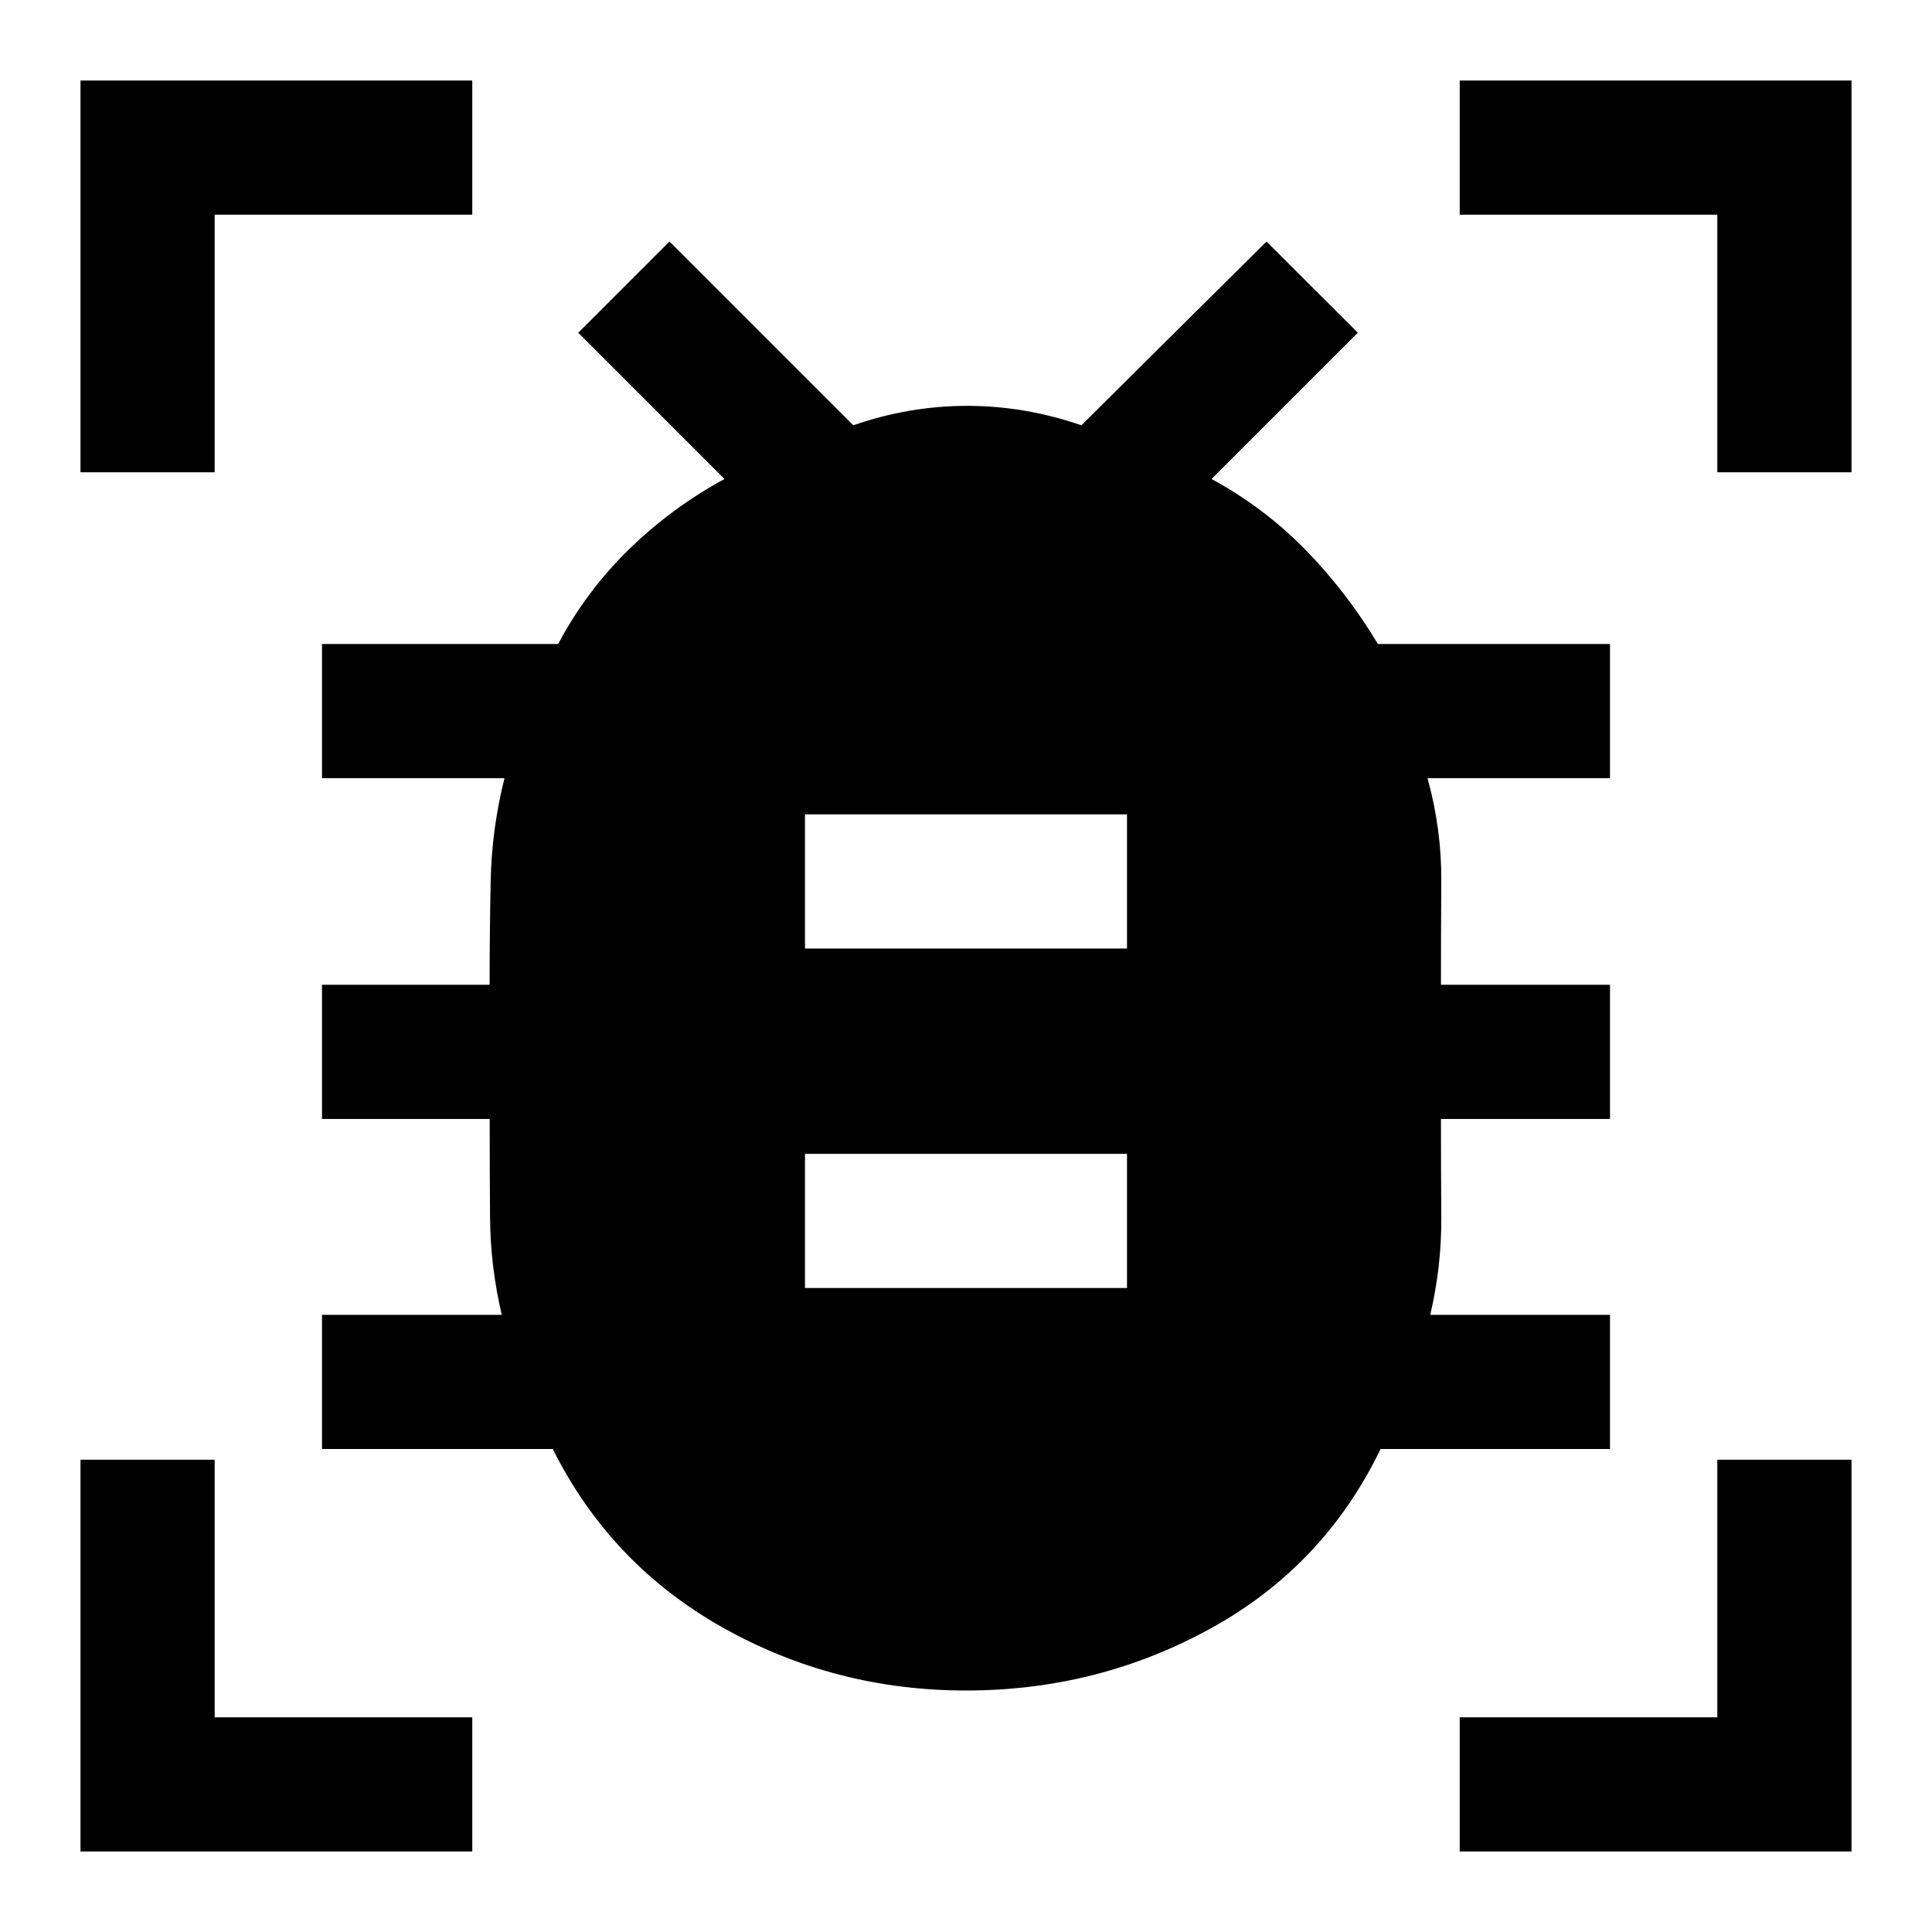 <svg xmlns="http://www.w3.org/2000/svg" height="40" viewBox="0 -960 960 960" width="40"><path d="M400-320h160v-66.67H400V-320Zm0-168.67h160v-66.66H400v66.66ZM480-120q-65.25 0-120.96-31.33-55.71-31.34-84.37-88.67H160v-66.67h89.33q-5.66-24-5.83-48.44-.17-24.45-.17-48.89H160v-66.67h83.29q0-25.77.52-51.55.52-25.78 6.86-51.11H160V-640h117.33q14-26.33 35.17-47t47.5-35l-72.67-72.67L332.67-840 424-748.67q27.78-9.66 56.56-9.66 28.77 0 56.77 9.66l92-91.33 45.34 45.33L602-722q26.33 14.33 46.77 35.28 20.43 20.94 35.9 46.72H800v66.67h-90.67q7 25.33 6.84 51.11-.17 25.78-.17 51.55h84V-404h-84q0 24.67.17 49 .16 24.33-5.5 48.33H800V-240H686q-28 58-84.13 89-56.13 31-121.87 31ZM40-725.33V-920h194.67v66.67h-128v128H40ZM40-40v-194.67h66.67v128h128V-40H40Zm685.33 0v-66.67h128v-128H920V-40H725.33Zm128-685.33v-128h-128V-920H920v194.67h-66.67Z"/></svg>